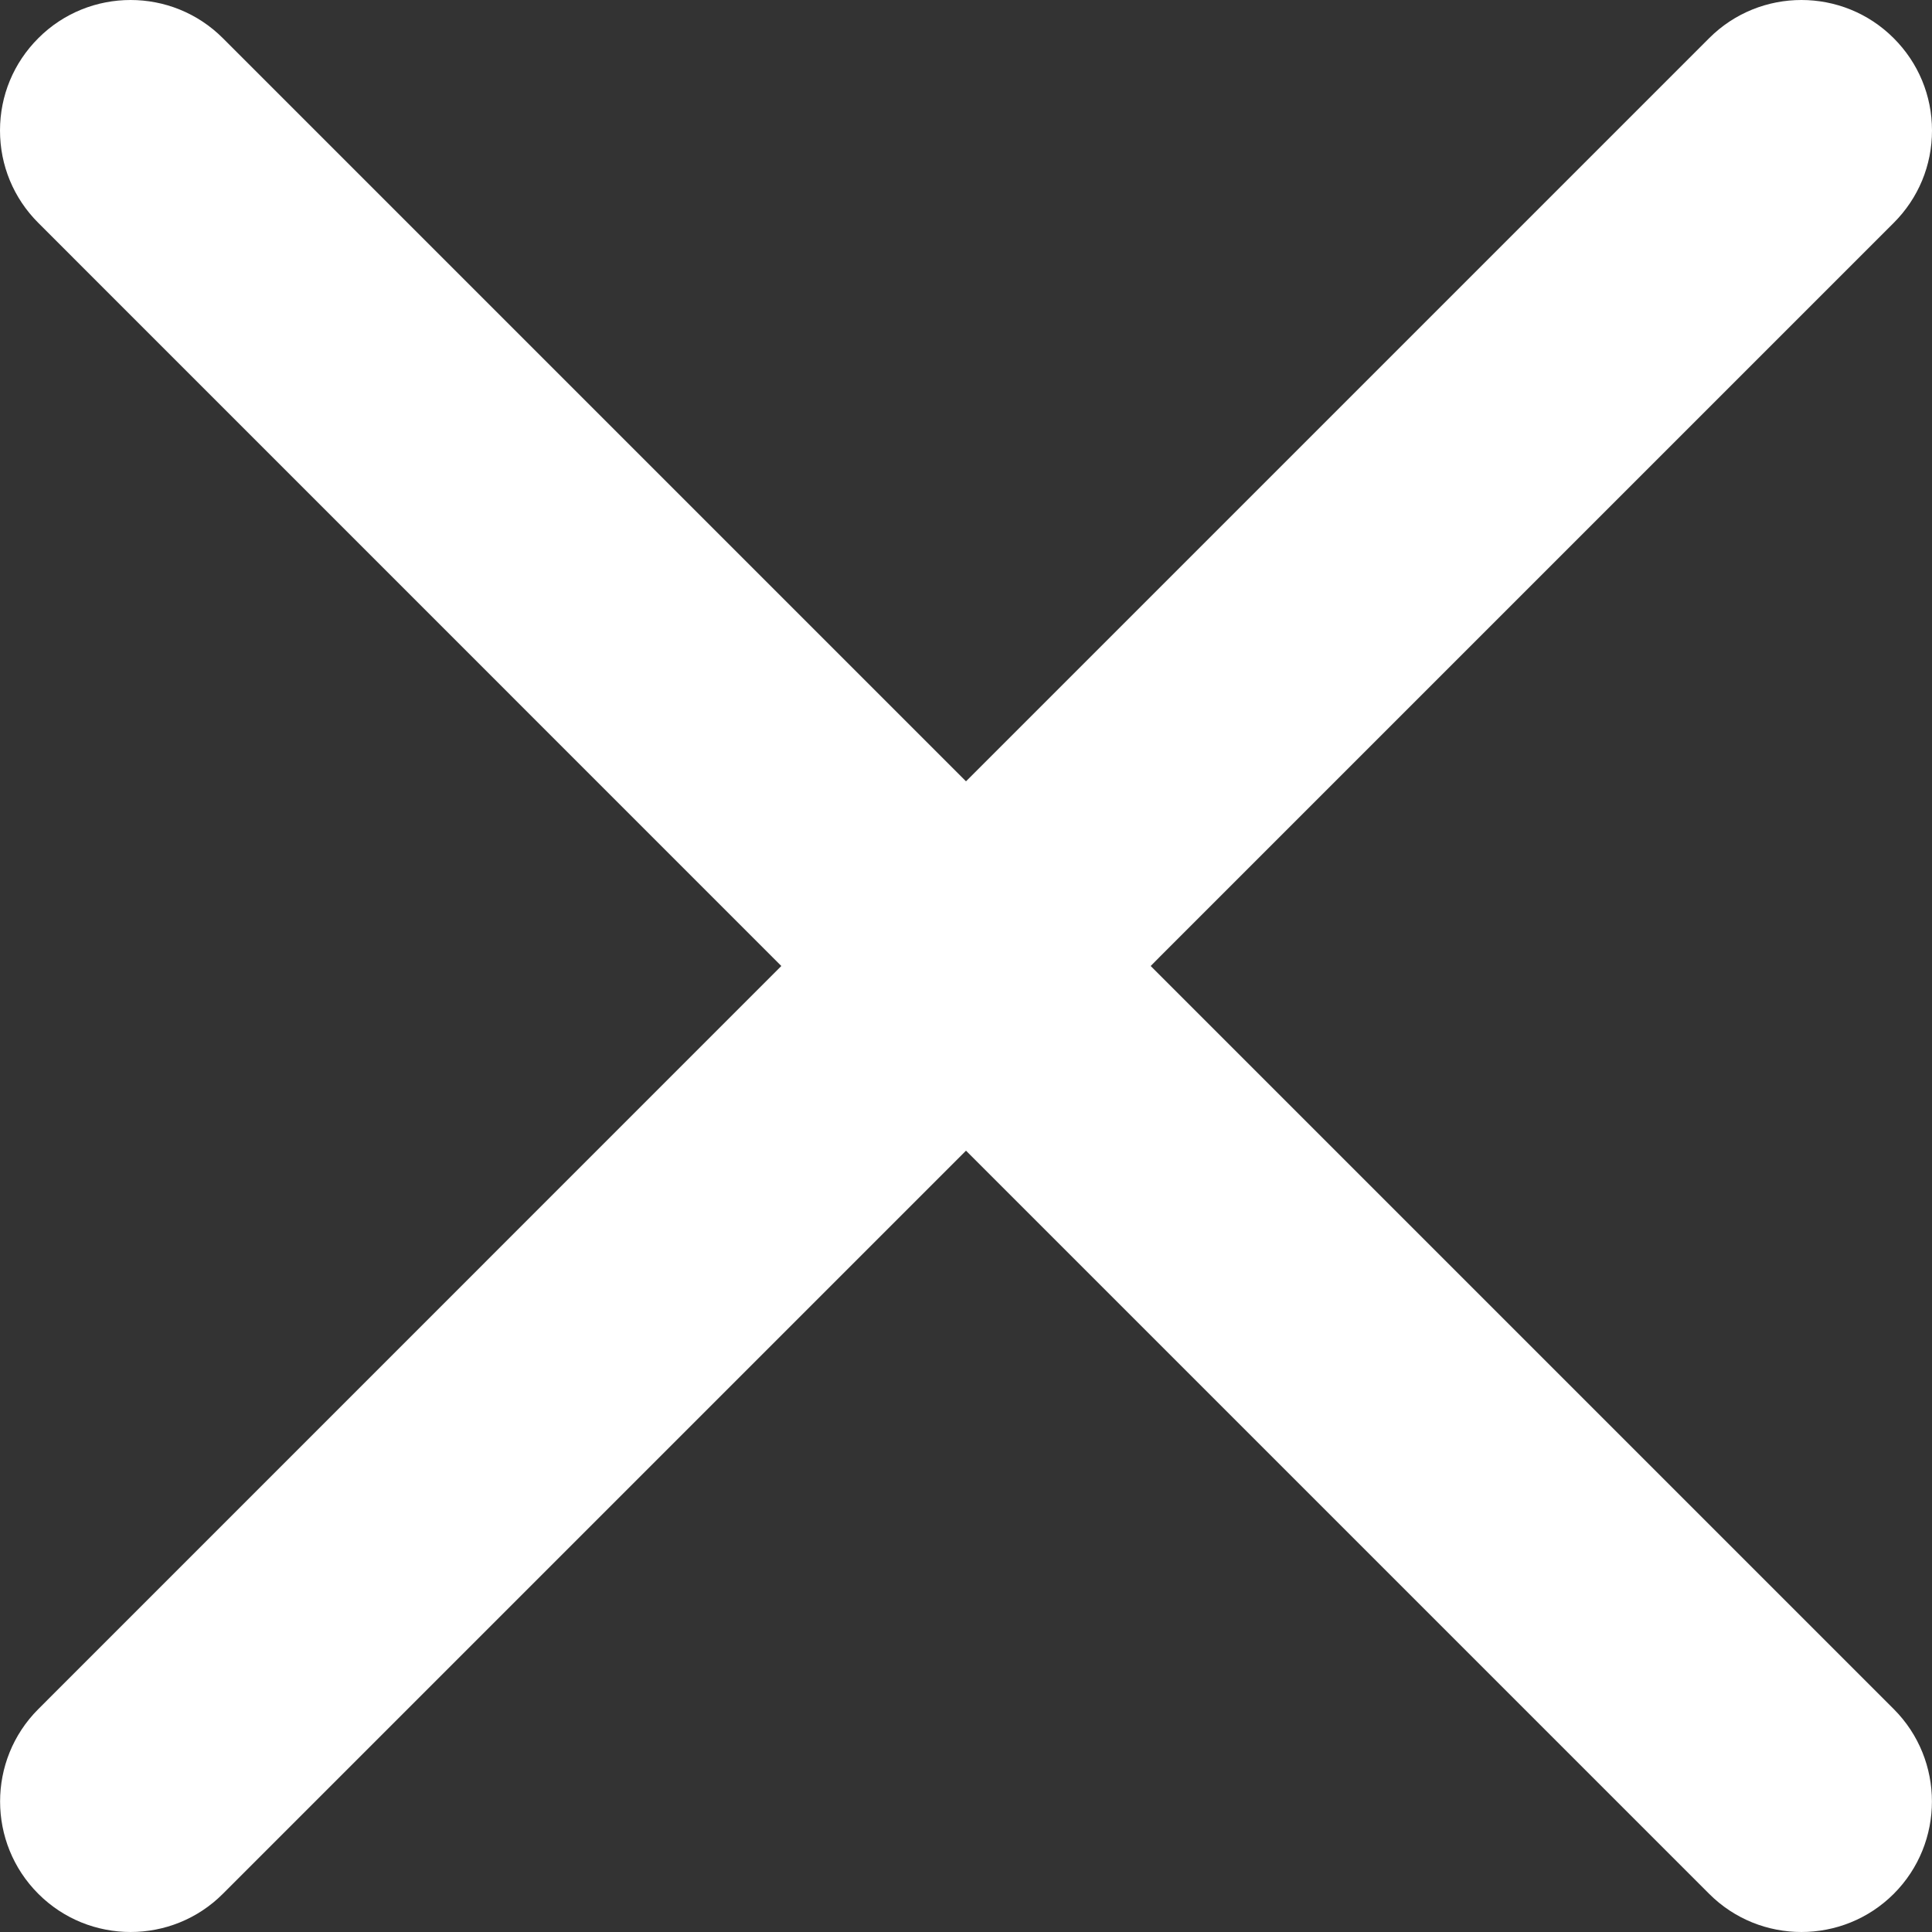 <?xml version="1.0" encoding="UTF-8"?>
<svg width="22px" height="22px" viewBox="0 0 22 22" version="1.1" xmlns="http://www.w3.org/2000/svg" xmlns:xlink="http://www.w3.org/1999/xlink">
    <rect x="0" y="0" width="22" height="22" fill="#333333" stroke="none"/>
    <!-- Generator: Sketch 49.2 (51160) - http://www.bohemiancoding.com/sketch -->
    <title>41</title>
    <desc>Created with Sketch.</desc>
    <defs></defs>
    <g id="Page-1" stroke="none" stroke-width="1" fill="none" fill-rule="evenodd">
        <g id="首页" transform="translate(-1763, -9362)" fill="#FFFFFF" fill-rule="nonzero">
            <g id="Group" transform="translate(0, 9320)">
                <g id="关闭" transform="translate(1763, 42)">
                    <g id="Group-85">
                        <path d="M19.462,21.565 C20.041,22.145 20.985,22.145 21.565,21.565 C22.144,20.985 22.144,20.042 21.565,19.462 L13.103,11 L13.2,10.902 L21.564,2.538 C21.845,2.257 22,1.884 22,1.486 C22,1.089 21.845,0.716 21.564,0.435 C20.985,-0.145 20.041,-0.145 19.462,0.435 L11,8.897 L2.538,0.435 C2.248,0.145 1.868,3.43446827e-06 1.487,3.43446827e-06 C1.106,3.43446827e-06 0.725,0.145 0.436,0.435 C0.155,0.716 0,1.089 0,1.486 C0,1.884 0.155,2.257 0.436,2.538 L8.897,11 L0.436,19.462 C-0.144,20.042 -0.144,20.985 0.436,21.565 C1.015,22.145 1.959,22.145 2.538,21.565 L11,13.103 L19.462,21.565 Z" id="Shape"></path>
                    </g>
                </g>
            </g>
        </g>
    </g>
</svg>